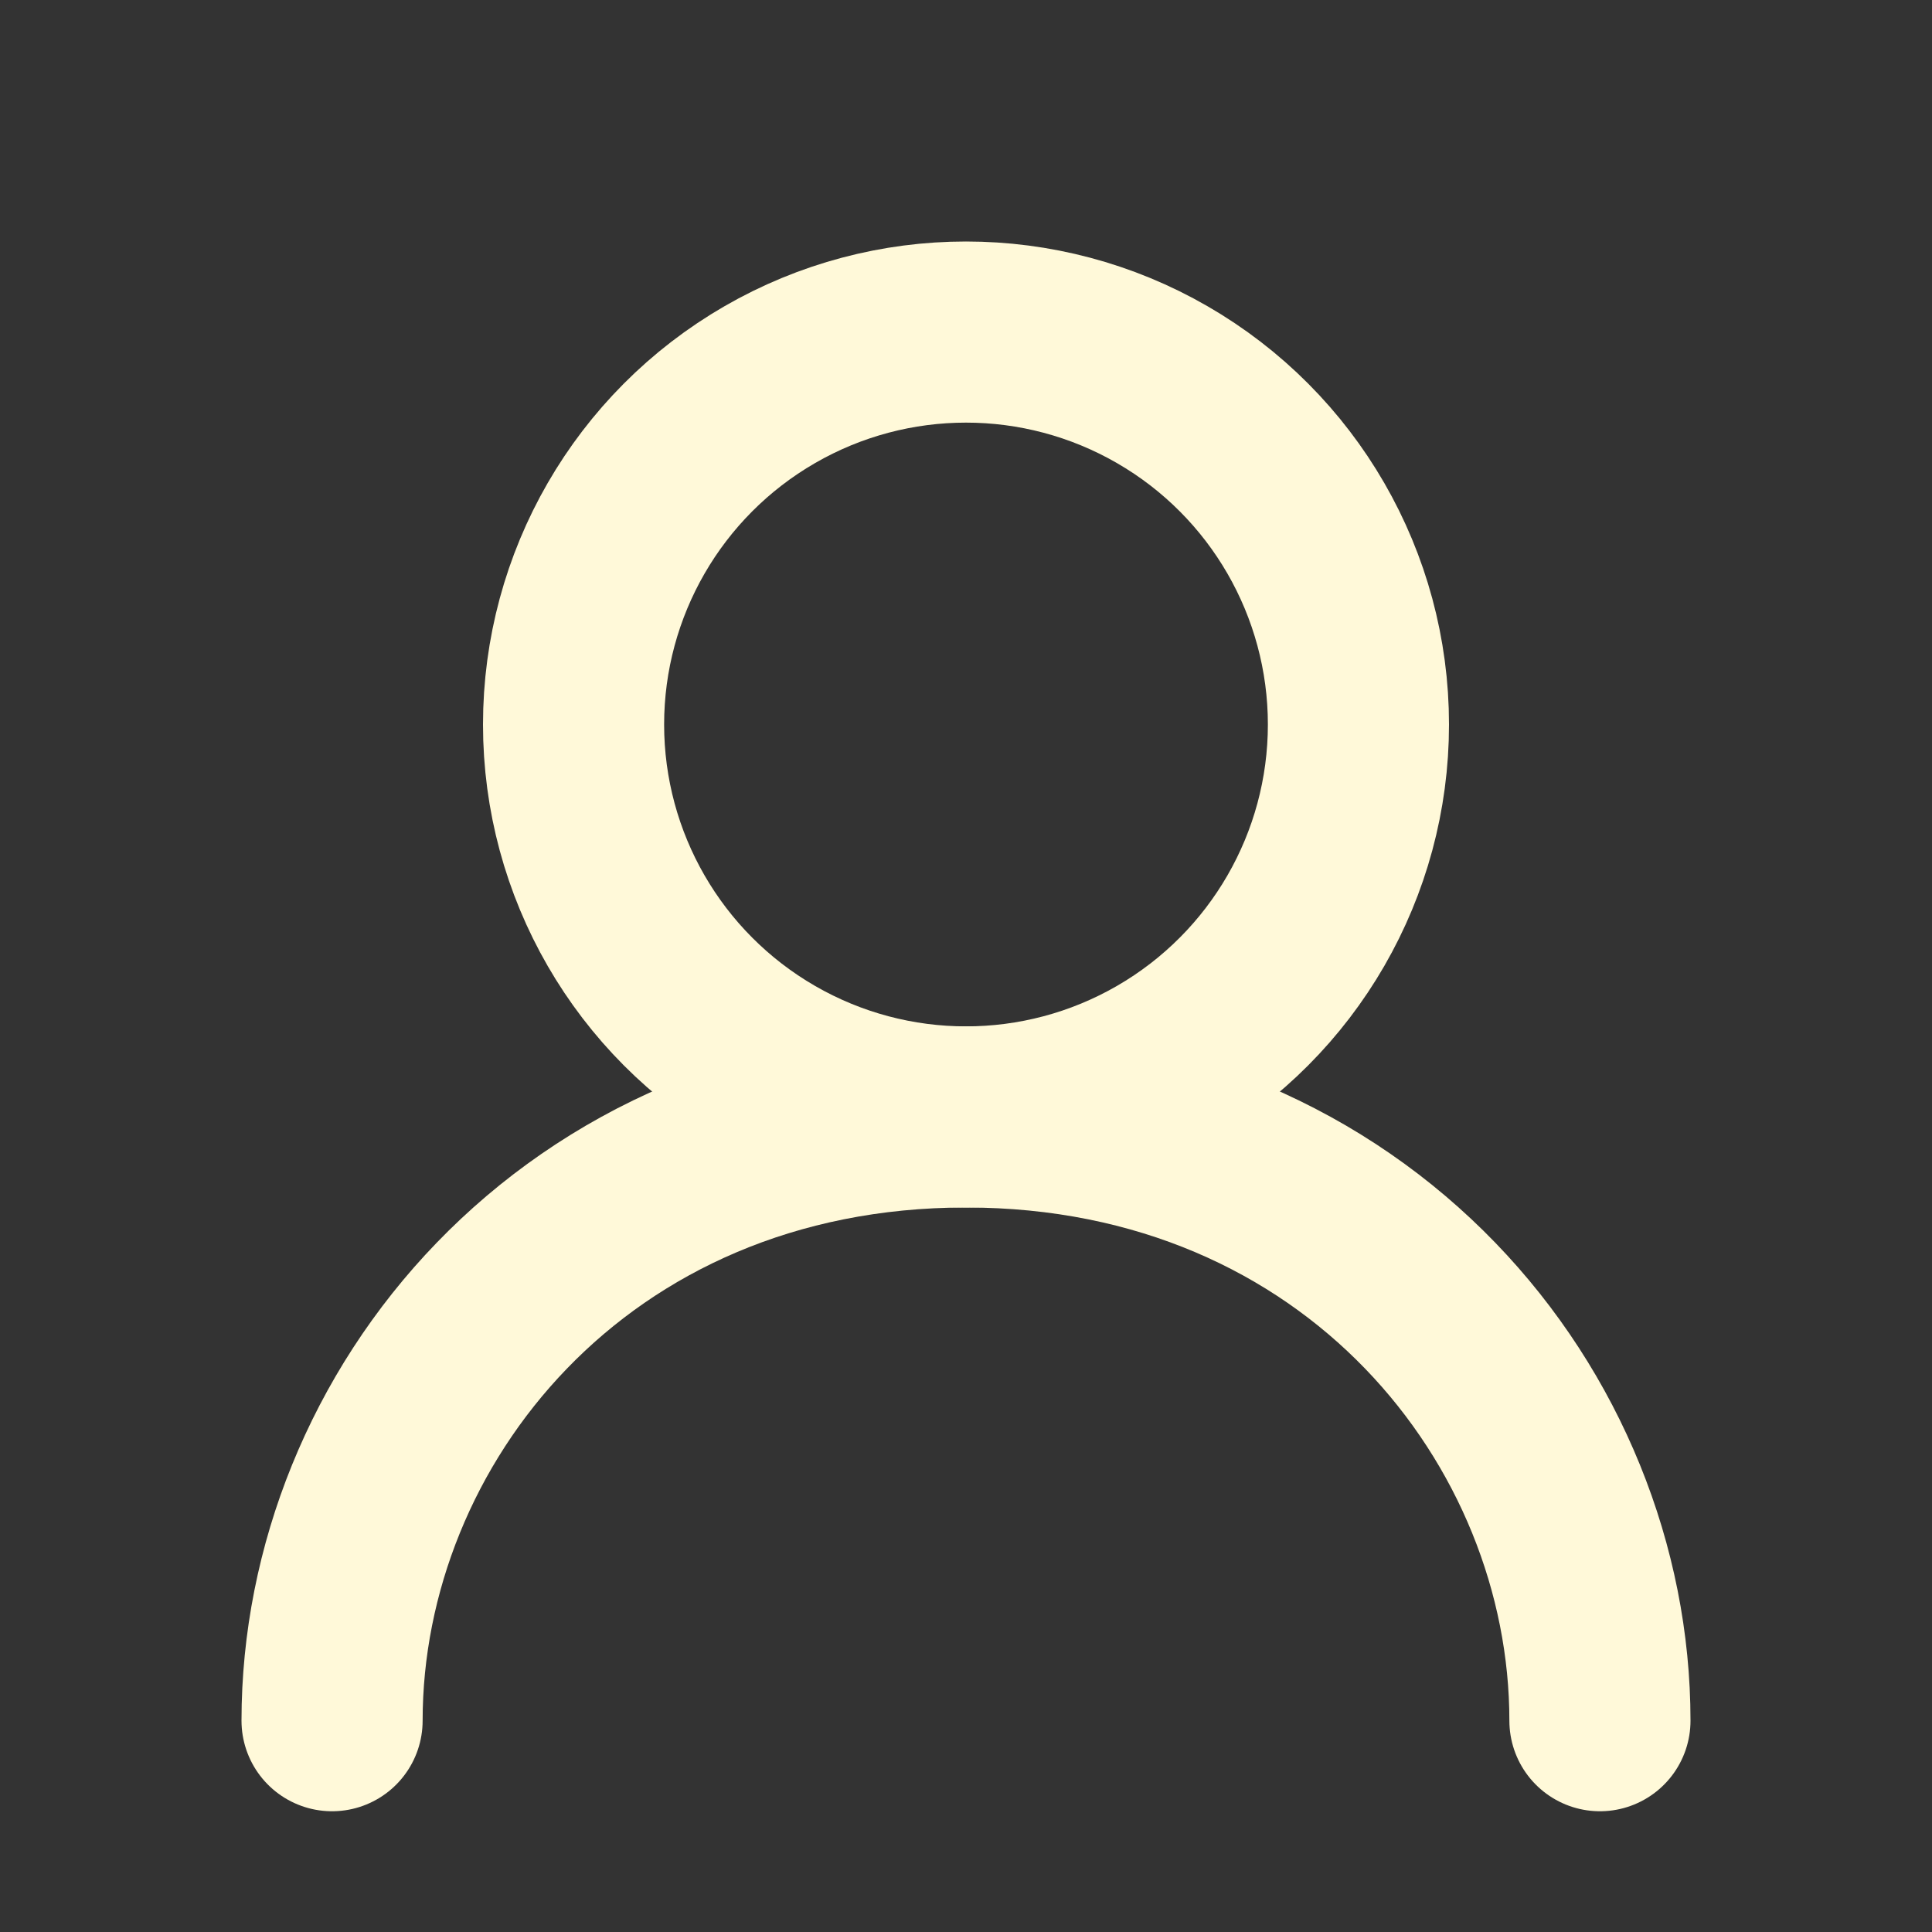 <?xml version="1.0" encoding="utf-8"?>
<!-- License: MIT. Made by jaynewey: https://github.com/jaynewey/charm-icons -->
<svg width="800px" height="800px" viewBox="0 0 16 16" xmlns="http://www.w3.org/2000/svg" version="1.1" fill="none" stroke="#FFF9D9" stroke-linecap="round" stroke-linejoin="round" stroke-width="1.5">
<rect x="0" y="0" width="16" height="16" fill="#333333" stroke="none"/>
<circle cx="8" cy="6" r="3.25"/>
<path d="m2.75 14.25c0-2.5 2-5 5.25-5s5.25 2.5 5.25 5"/>
</svg>